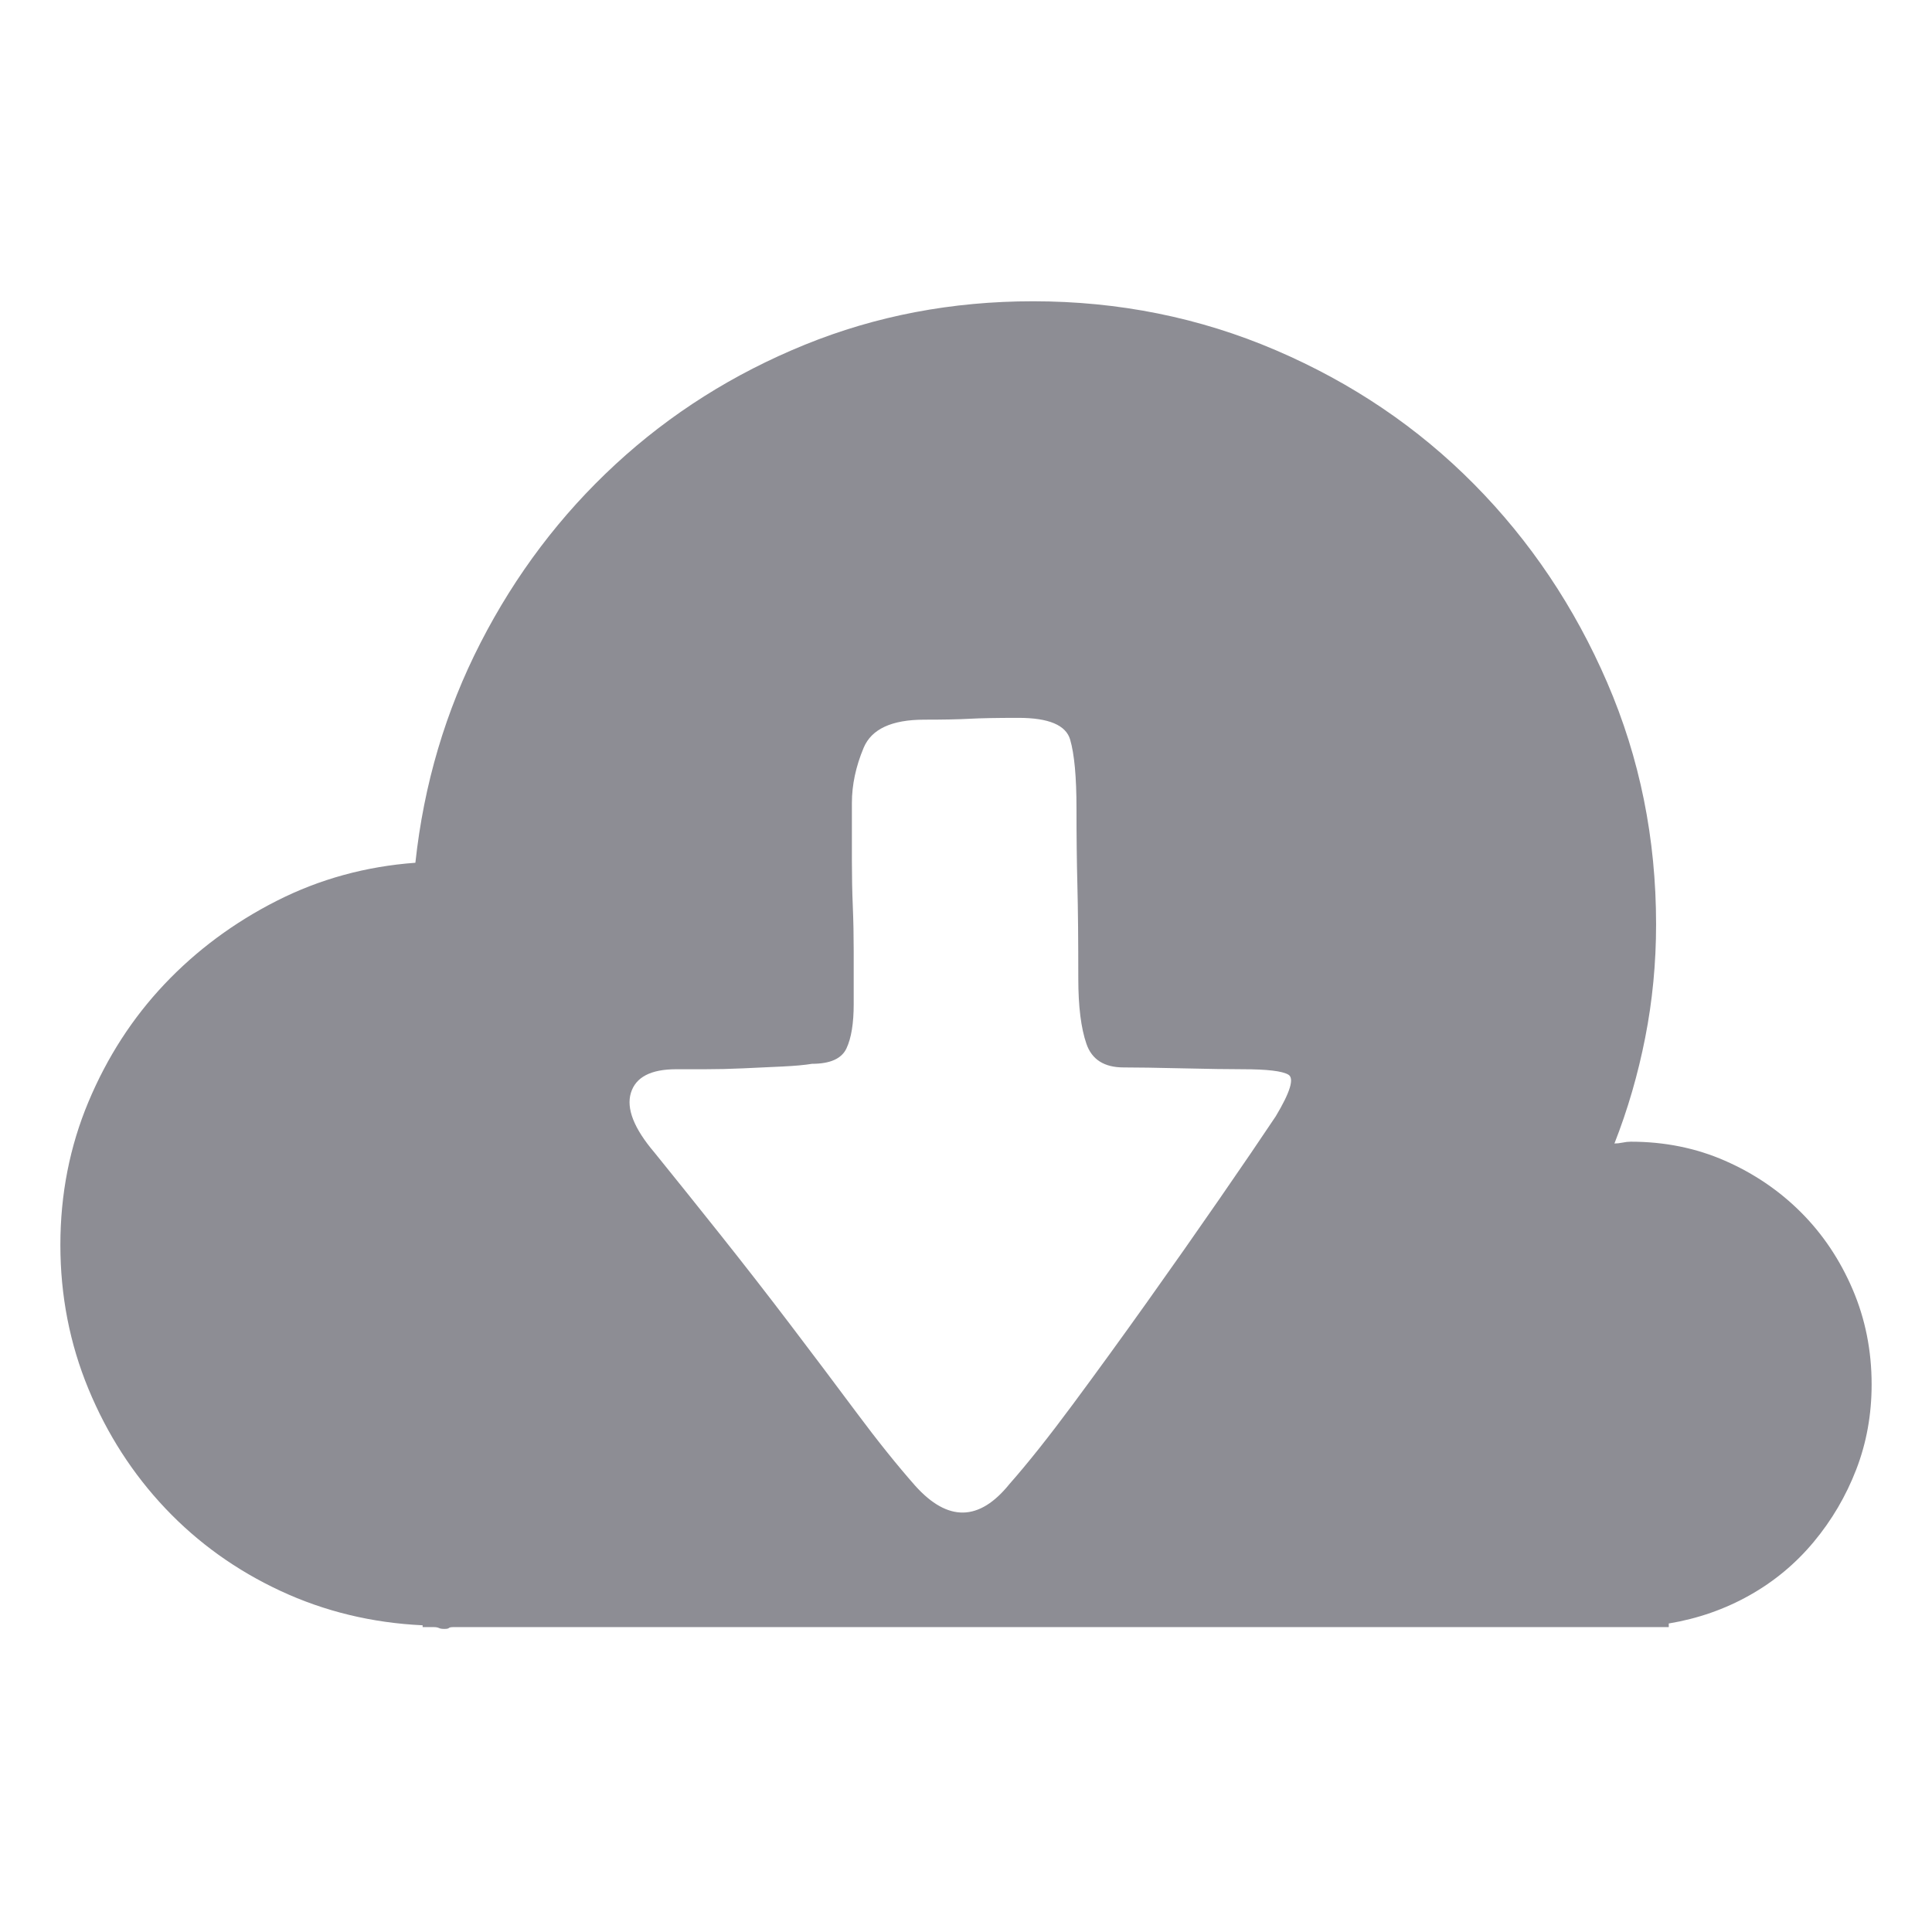 <?xml version="1.0" standalone="no"?><!DOCTYPE svg PUBLIC "-//W3C//DTD SVG 1.1//EN" "http://www.w3.org/Graphics/SVG/1.1/DTD/svg11.dtd"><svg class="icon" width="200px" height="200.00px" viewBox="0 0 1024 1024" version="1.1" xmlns="http://www.w3.org/2000/svg"><path fill="#8d8d94" d="M992 733.76q0 24-8.16 45.12t-22.56 38.4-34.08 28.32-42.72 14.88l0 1.92-20.16 0-0.96 0-623.04 0q-1.92 0-2.4 0.48t-2.4 0.48-2.88-0.48-2.88-0.48l-5.76 0 0-0.96q-40.32-1.92-75.36-18.24t-60.96-43.68-40.8-63.36-14.88-76.32 14.88-75.84 40.32-62.4 59.52-44.16 73.44-20.16q6.72-62.4 34.56-116.64t71.52-94.56 100.32-63.36 120.96-23.04q68.16 0 128.64 25.92t105.12 71.04 70.56 105.12 25.92 128.16q0 30.72-5.76 60t-16.32 56.16q1.92 0 4.32-0.48t4.32-0.48q26.88 0 49.92 10.08t40.32 27.36 27.36 40.8 10.08 50.4zM676.16 591.68q11.52-19.2 6.72-22.08t-24-2.88q-11.52 0-32.16-0.48t-31.2-0.48q-15.36 0-19.68-12.48t-4.32-34.56q0-30.72-0.48-49.44t-0.48-40.8q0-24.96-3.36-36.48t-27.36-11.52q-17.28 0-25.92 0.48t-24 0.48q-25.92 0-32.16 14.88t-6.24 29.28l0 30.72q0 12.48 0.48 24t0.48 24l0 27.84q0 15.36-3.84 23.52t-18.24 8.16q-5.76 0.96-15.84 1.44t-20.64 0.96-20.16 0.48l-15.36 0q-20.16 0-24 12.48t12.48 31.68q16.32 20.16 35.04 43.68t36.96 47.52 35.04 46.56 31.2 38.88q25.92 28.8 49.92-0.96 14.4-16.32 33.6-42.24t39.36-54.24 38.4-54.72 29.76-43.68z"  /></svg>
